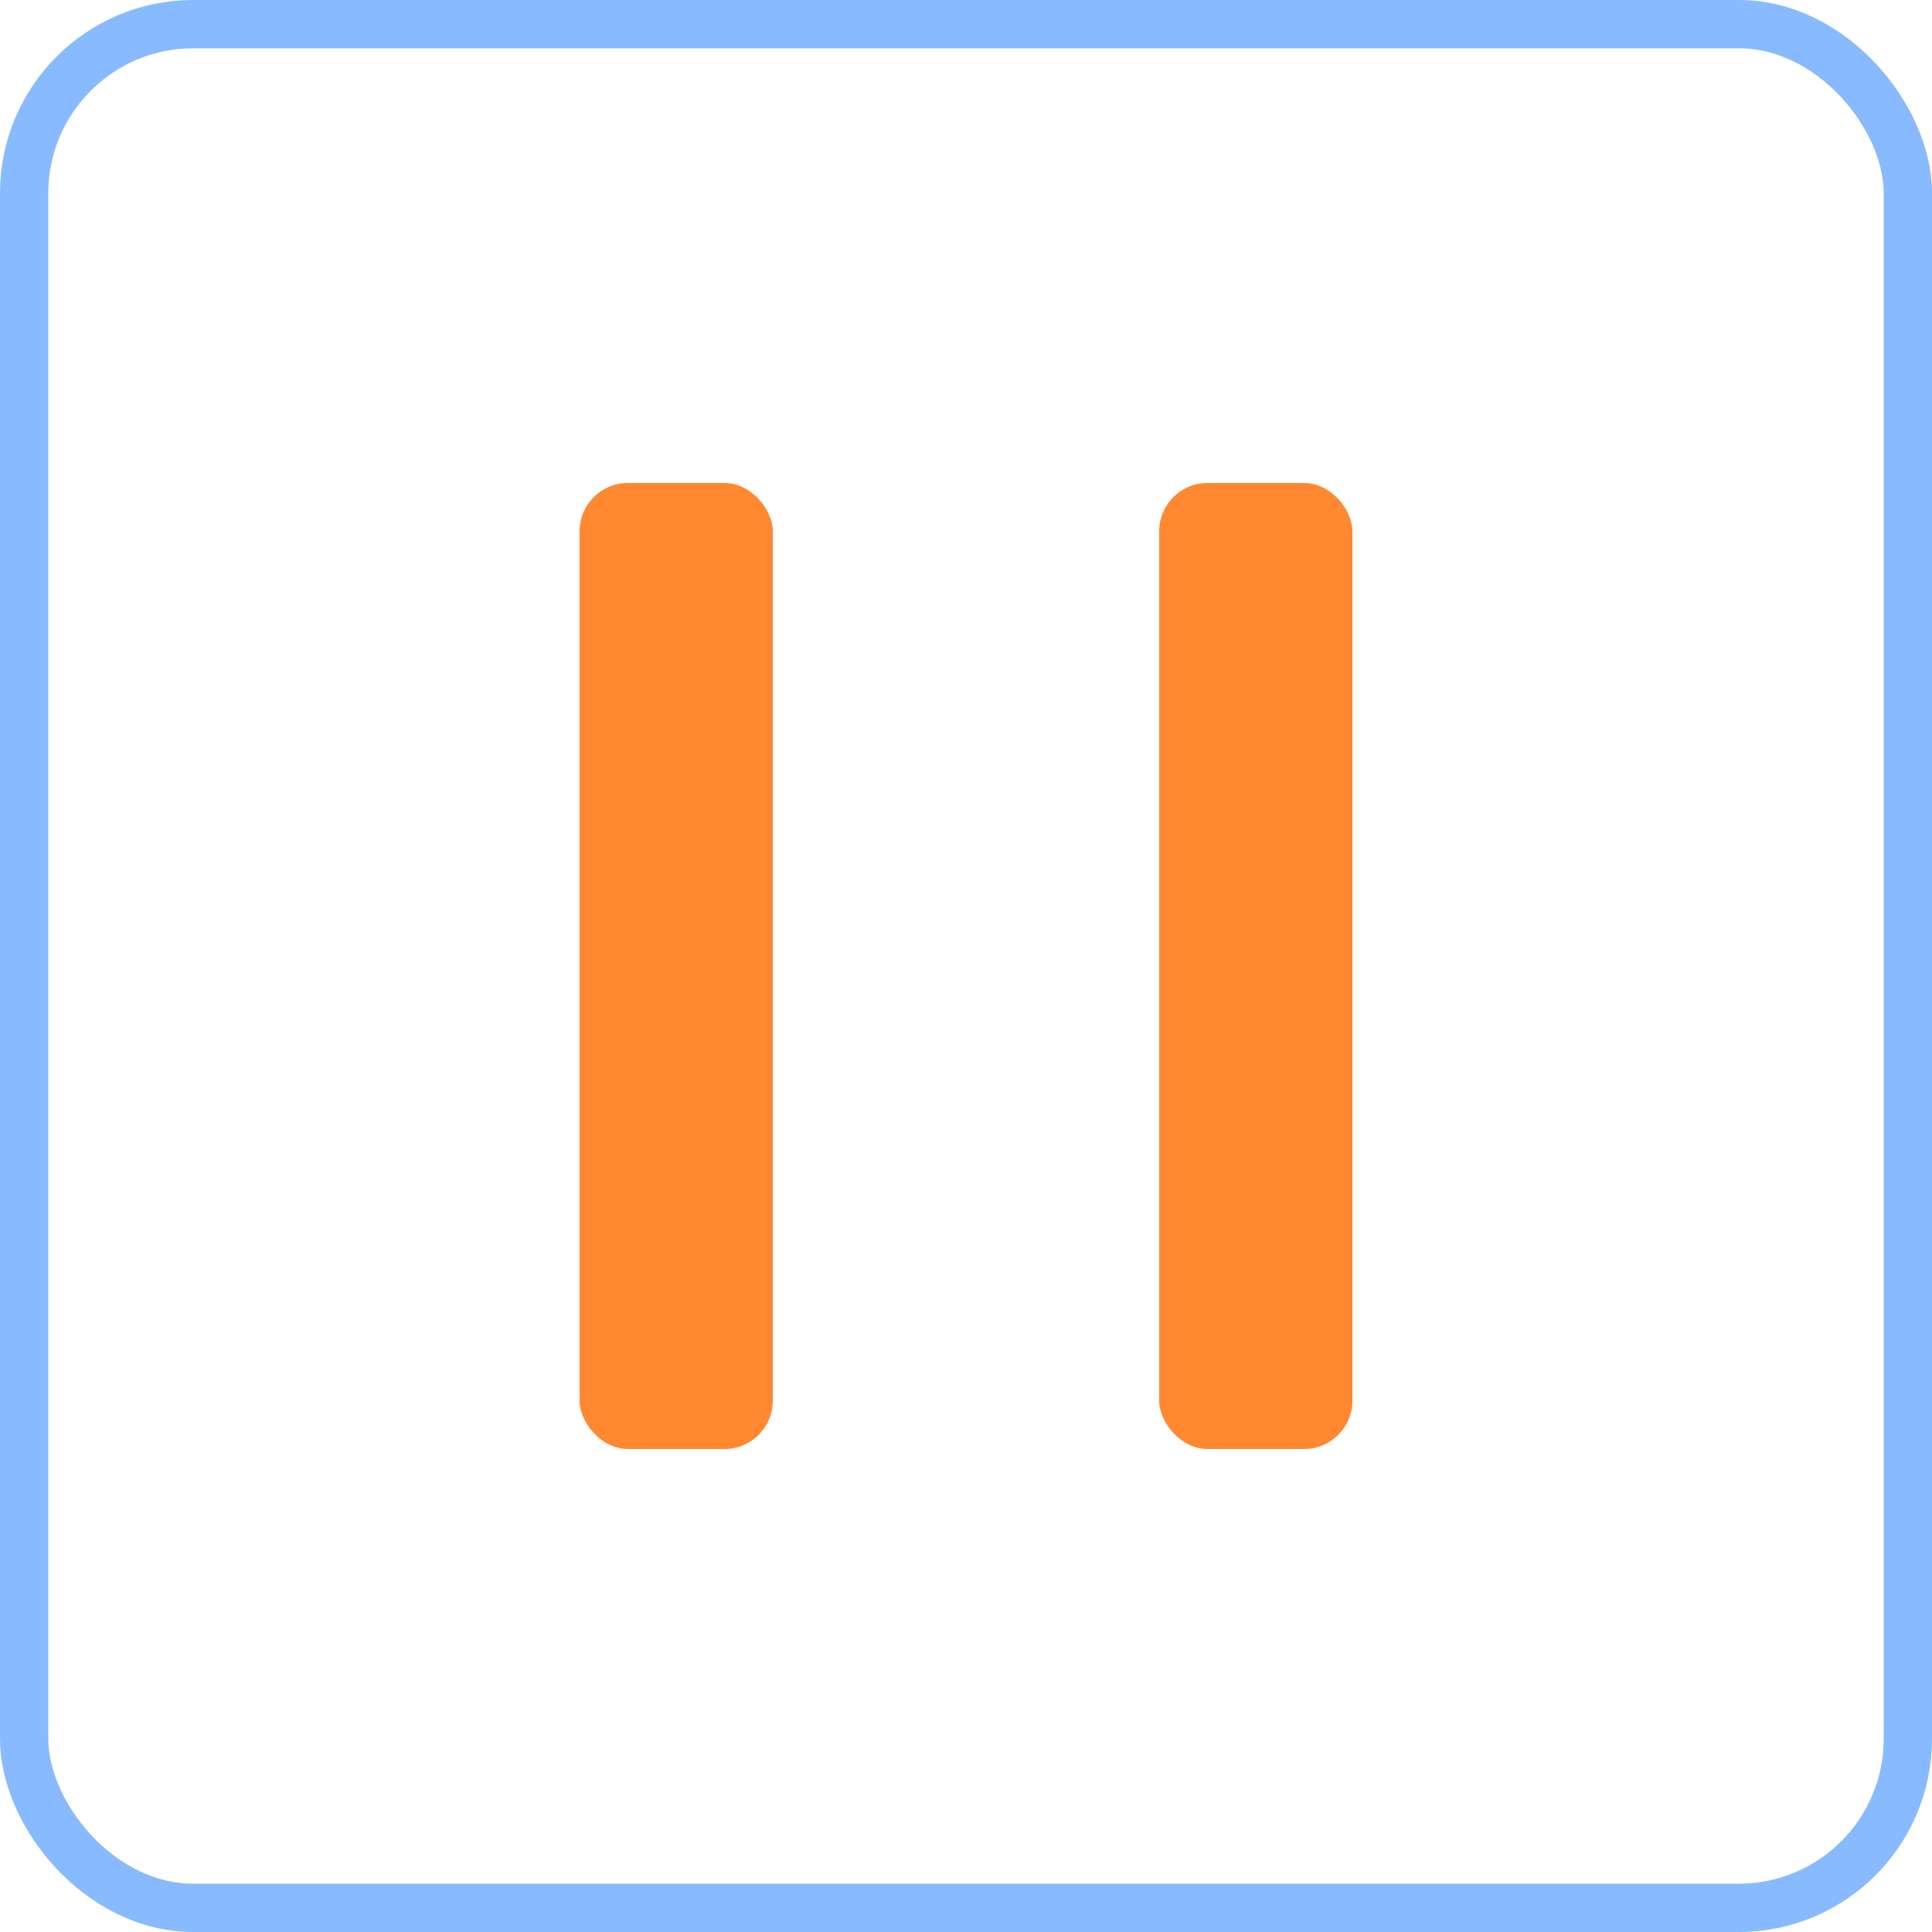 <svg width="40" height="40" viewBox="0 0 40 40" fill="none" xmlns="http://www.w3.org/2000/svg">
<rect x="12" y="10" width="4" height="20" rx="1" fill="#FF8831"/>
<rect x="24" y="10" width="4" height="20" rx="1" fill="#FF8831"/>
<rect x="0.5" y="0.5" width="39" height="39" rx="3.5" stroke="#398CFF" stroke-opacity="0.6"/>
</svg>
